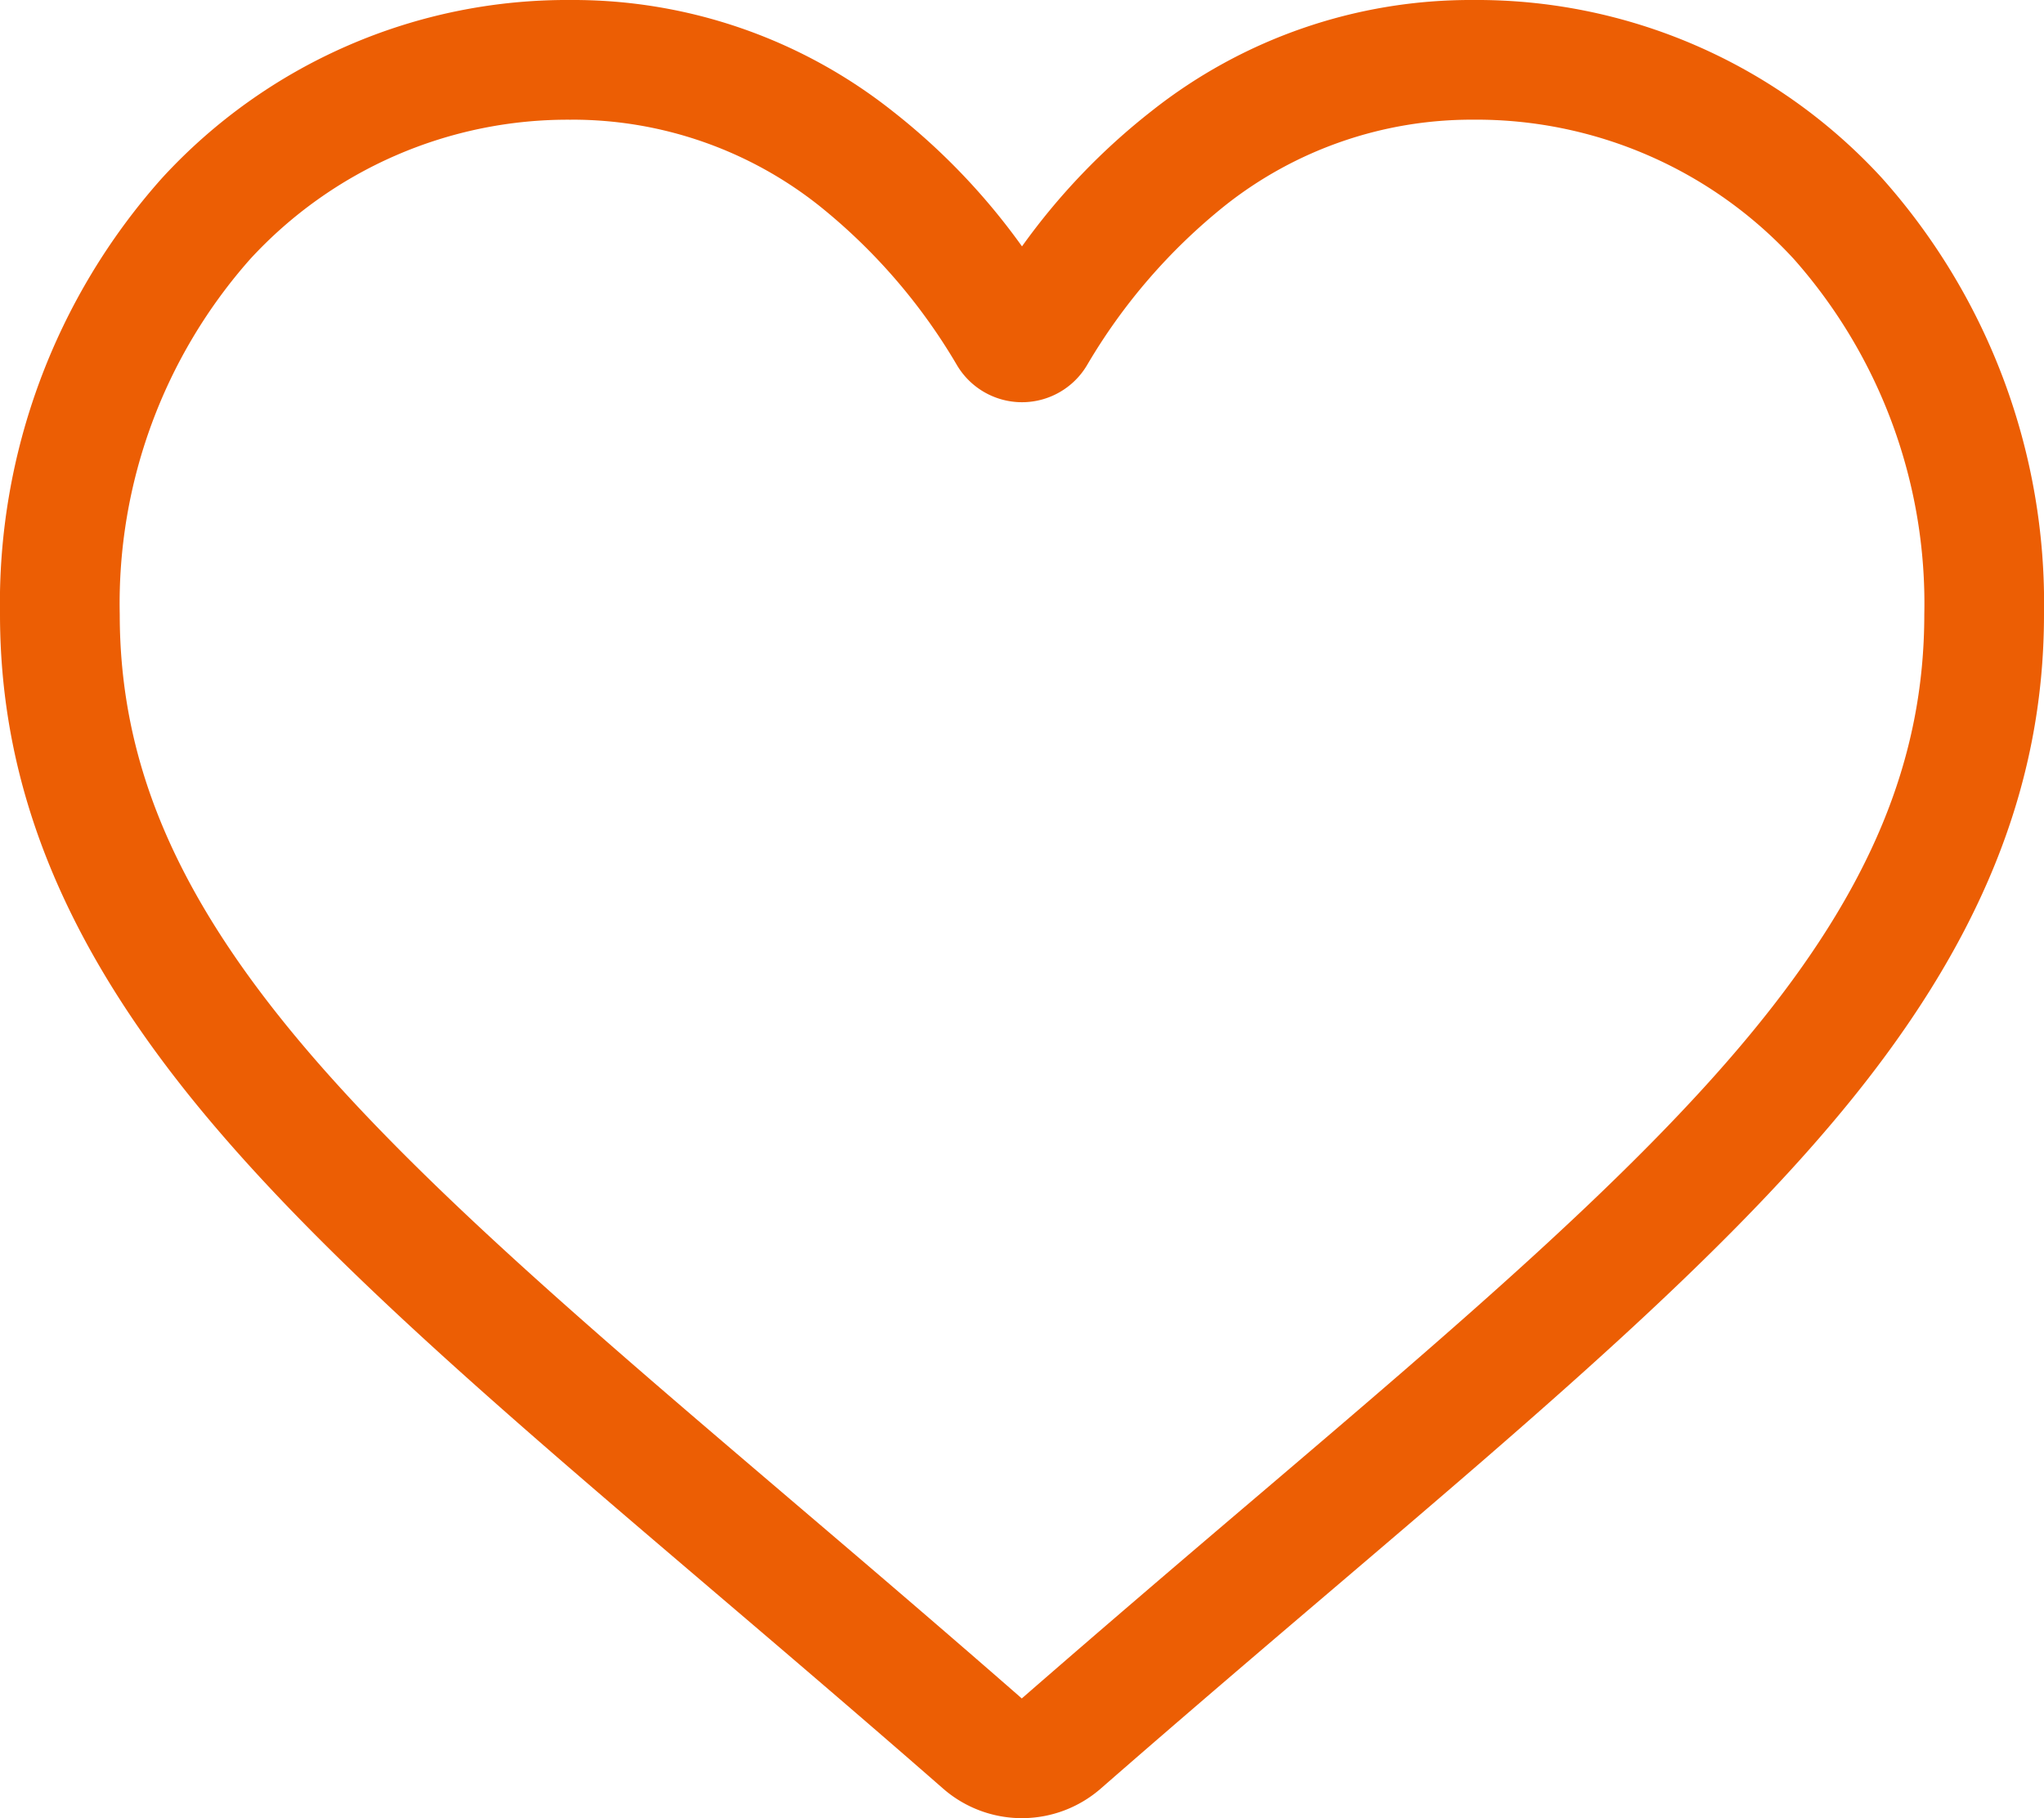 <svg xmlns="http://www.w3.org/2000/svg" width="50" height="44.484" viewBox="0 0 50 44.484"><path d="M25,44.484a2.932,2.932,0,0,1-1.933-.726c-2.02-1.766-3.967-3.426-5.685-4.89l-.009-.008c-5.037-4.293-9.387-8-12.414-11.652C1.576,23.126,0,19.255,0,15.027A15.628,15.628,0,0,1,3.967,4.353,13.445,13.445,0,0,1,13.968,0a12.577,12.577,0,0,1,7.856,2.712A16.073,16.073,0,0,1,25,6.028a16.075,16.075,0,0,1,3.176-3.316A12.577,12.577,0,0,1,36.033,0a13.446,13.446,0,0,1,10,4.353A15.627,15.627,0,0,1,50,15.027c0,4.229-1.575,8.1-4.959,12.181-3.027,3.652-7.376,7.359-12.413,11.651-1.721,1.466-3.672,3.129-5.7,4.9A2.934,2.934,0,0,1,25,44.484ZM13.968,2.929A10.548,10.548,0,0,0,6.12,6.339a12.712,12.712,0,0,0-3.191,8.688c0,3.556,1.322,6.737,4.285,10.313,2.864,3.456,7.125,7.087,12.058,11.292l.009.008c1.725,1.47,3.68,3.136,5.714,4.915C27.043,39.771,29,38.1,30.729,36.63c4.933-4.2,9.193-7.834,12.058-11.291,2.963-3.576,4.285-6.757,4.285-10.313a12.712,12.712,0,0,0-3.191-8.688,10.548,10.548,0,0,0-7.848-3.41,9.714,9.714,0,0,0-6.065,2.1,14.212,14.212,0,0,0-3.38,3.911,1.849,1.849,0,0,1-3.176,0,14.2,14.2,0,0,0-3.38-3.911,9.714,9.714,0,0,0-6.064-2.1Zm0,0" transform="translate(0)" fill="#ec5e04"/></svg>